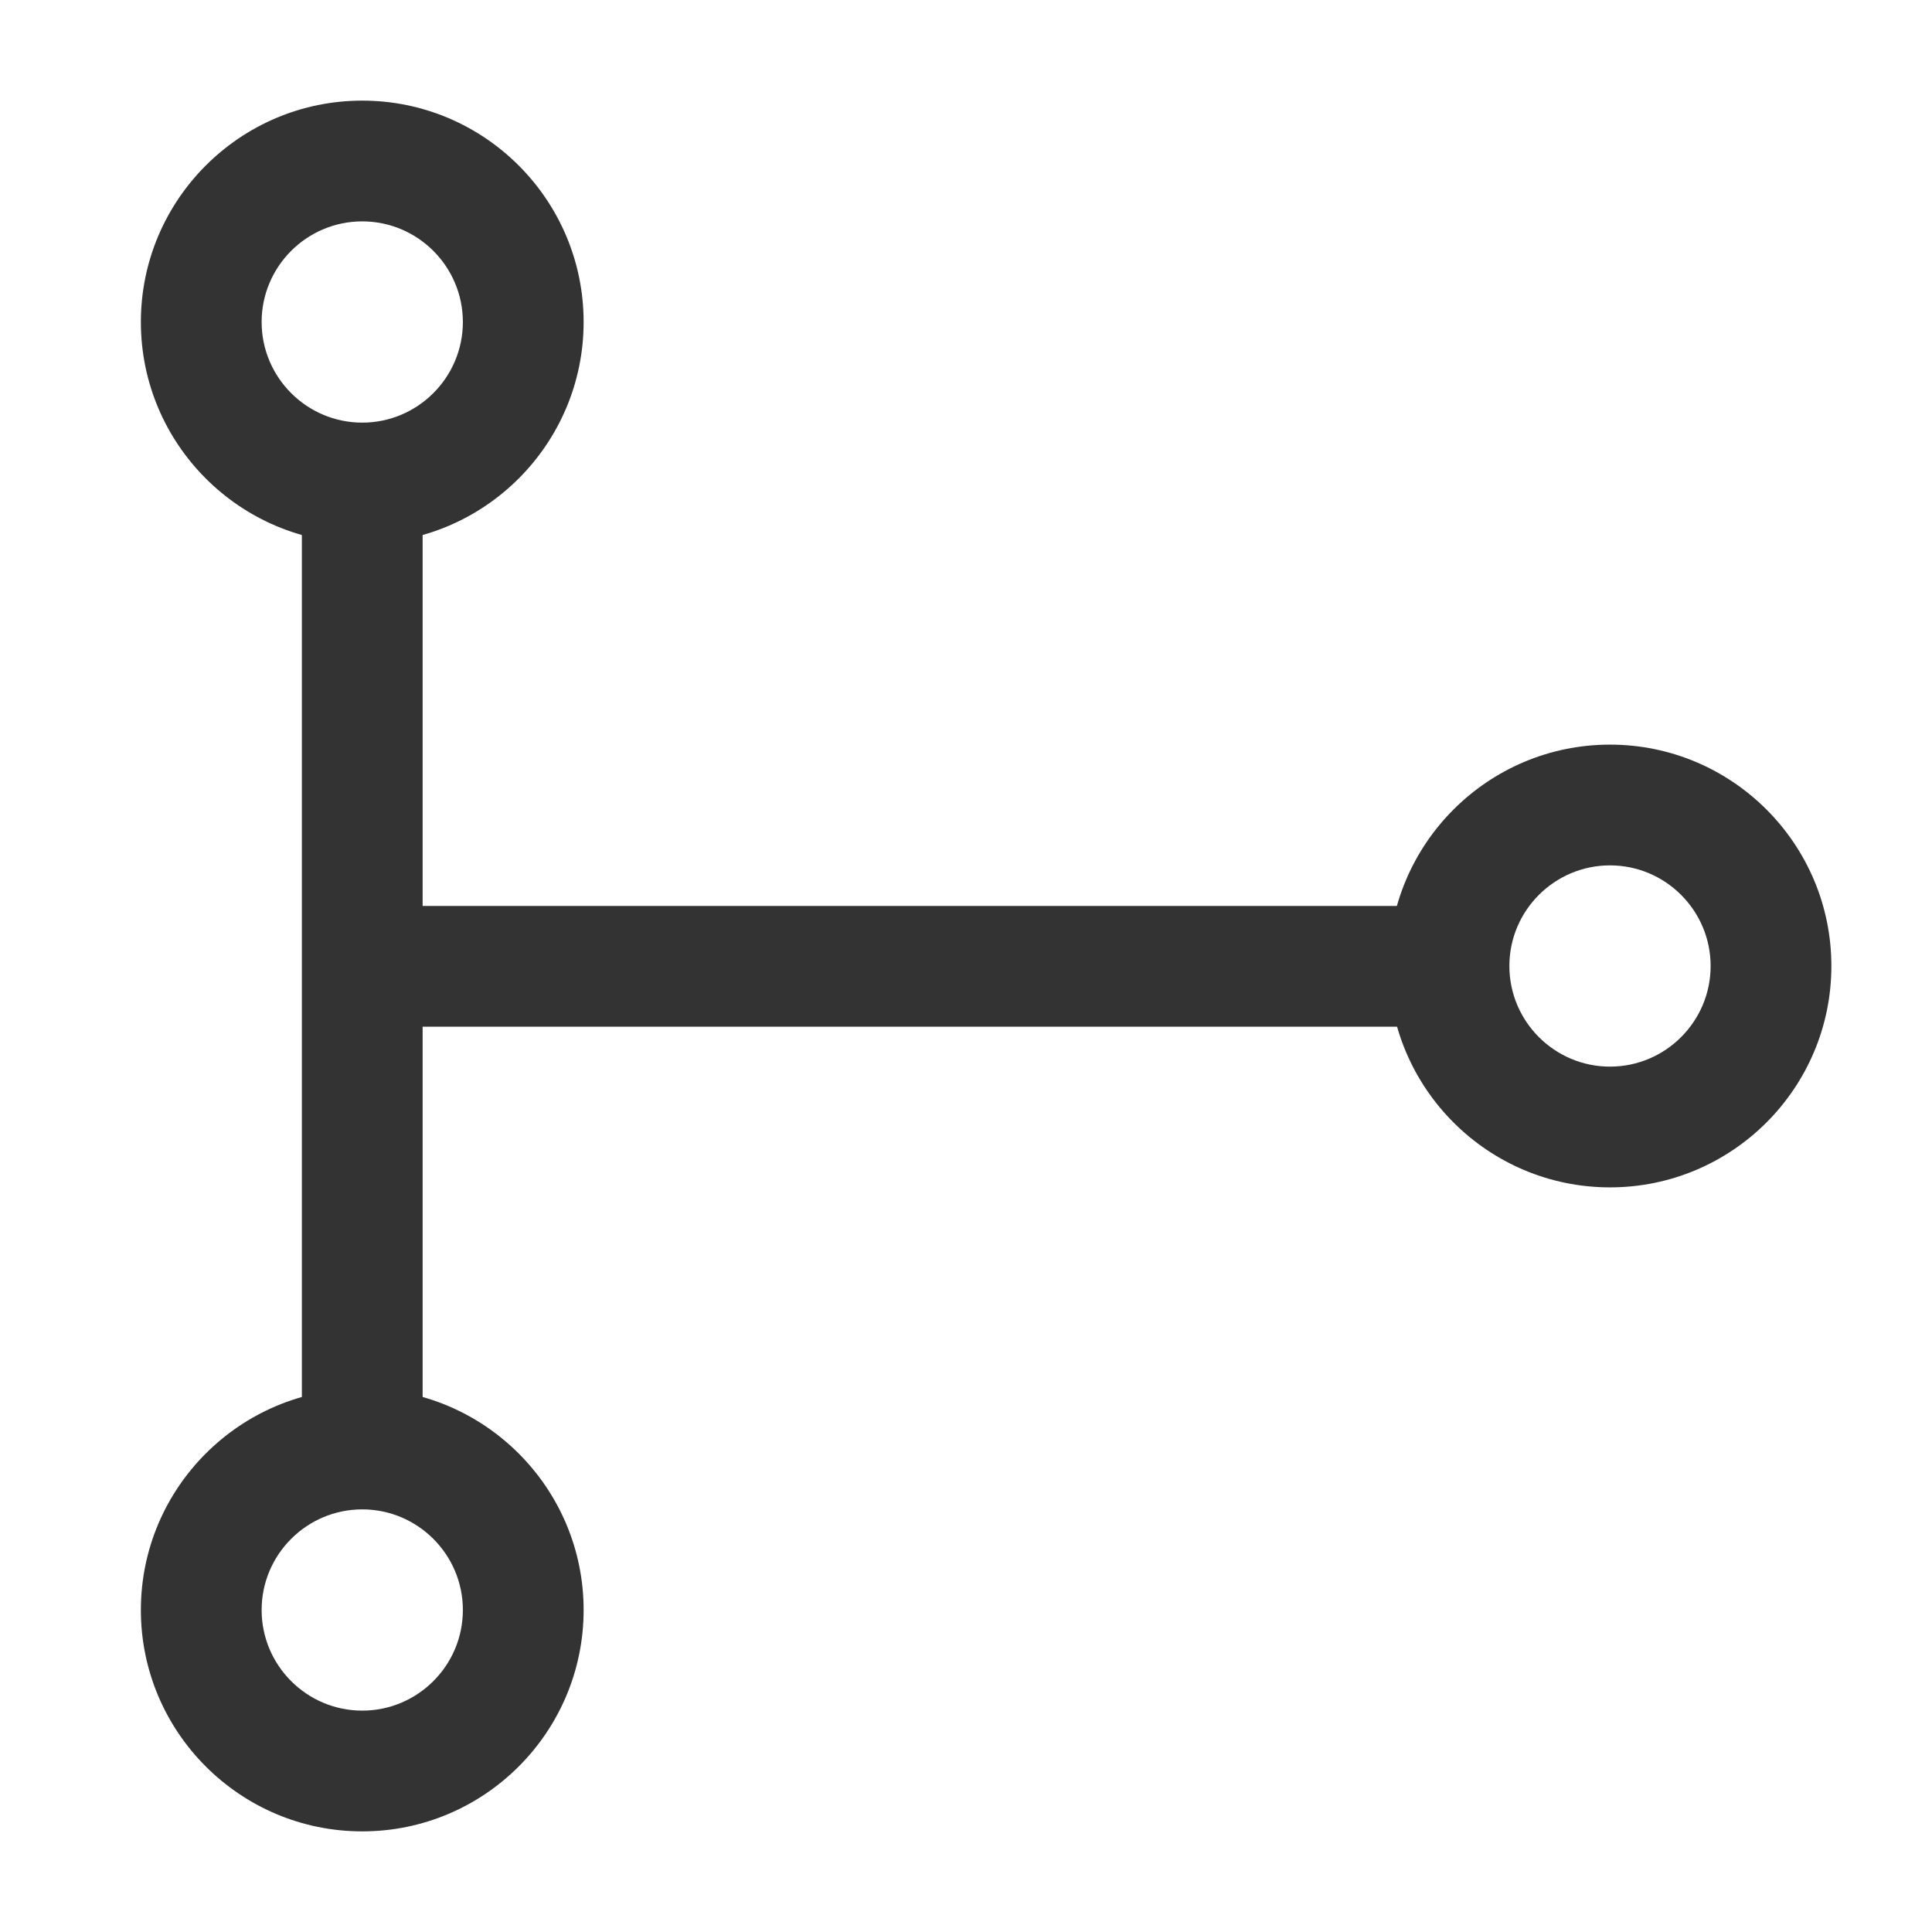 <?xml version="1.0" encoding="iso-8859-1"?>
<svg version="1.1" id="&#x56FE;&#x5C42;_1" xmlns="http://www.w3.org/2000/svg" xmlns:xlink="http://www.w3.org/1999/xlink" x="0px"
	 y="0px" viewBox="0 0 24 24" style="enable-background:new 0 0 24 24;" xml:space="preserve">
<path style="fill:#333333;" d="M20,14.75c-1.517,0-2.75-1.233-2.75-2.75S18.483,9.25,20,9.25s2.75,1.233,2.75,2.75
	S21.517,14.75,20,14.75z M20,10.75c-0.689,0-1.25,0.561-1.25,1.25s0.561,1.25,1.25,1.25s1.25-0.561,1.25-1.25S20.689,10.75,20,10.75
	z"/>
<path style="fill:#333333;" d="M4.5,6.75C2.983,6.75,1.75,5.517,1.75,4S2.983,1.25,4.5,1.25S7.25,2.483,7.25,4S6.017,6.75,4.5,6.75z
	 M4.5,2.75C3.811,2.75,3.25,3.311,3.25,4S3.811,5.25,4.5,5.25S5.75,4.689,5.75,4S5.189,2.75,4.5,2.75z"/>
<path style="fill:#333333;" d="M4.5,22.75c-1.517,0-2.75-1.233-2.75-2.75s1.233-2.75,2.75-2.75S7.25,18.483,7.25,20
	S6.017,22.75,4.5,22.75z M4.5,18.75c-0.689,0-1.25,0.561-1.25,1.25s0.561,1.25,1.25,1.25S5.75,20.689,5.75,20S5.189,18.75,4.5,18.75
	z"/>
<polygon style="fill:#333333;" points="5.25,18 3.75,18 3.75,6 5.25,6 5.25,11.254 18,11.254 18,12.754 5.25,12.754 "/>
</svg>






